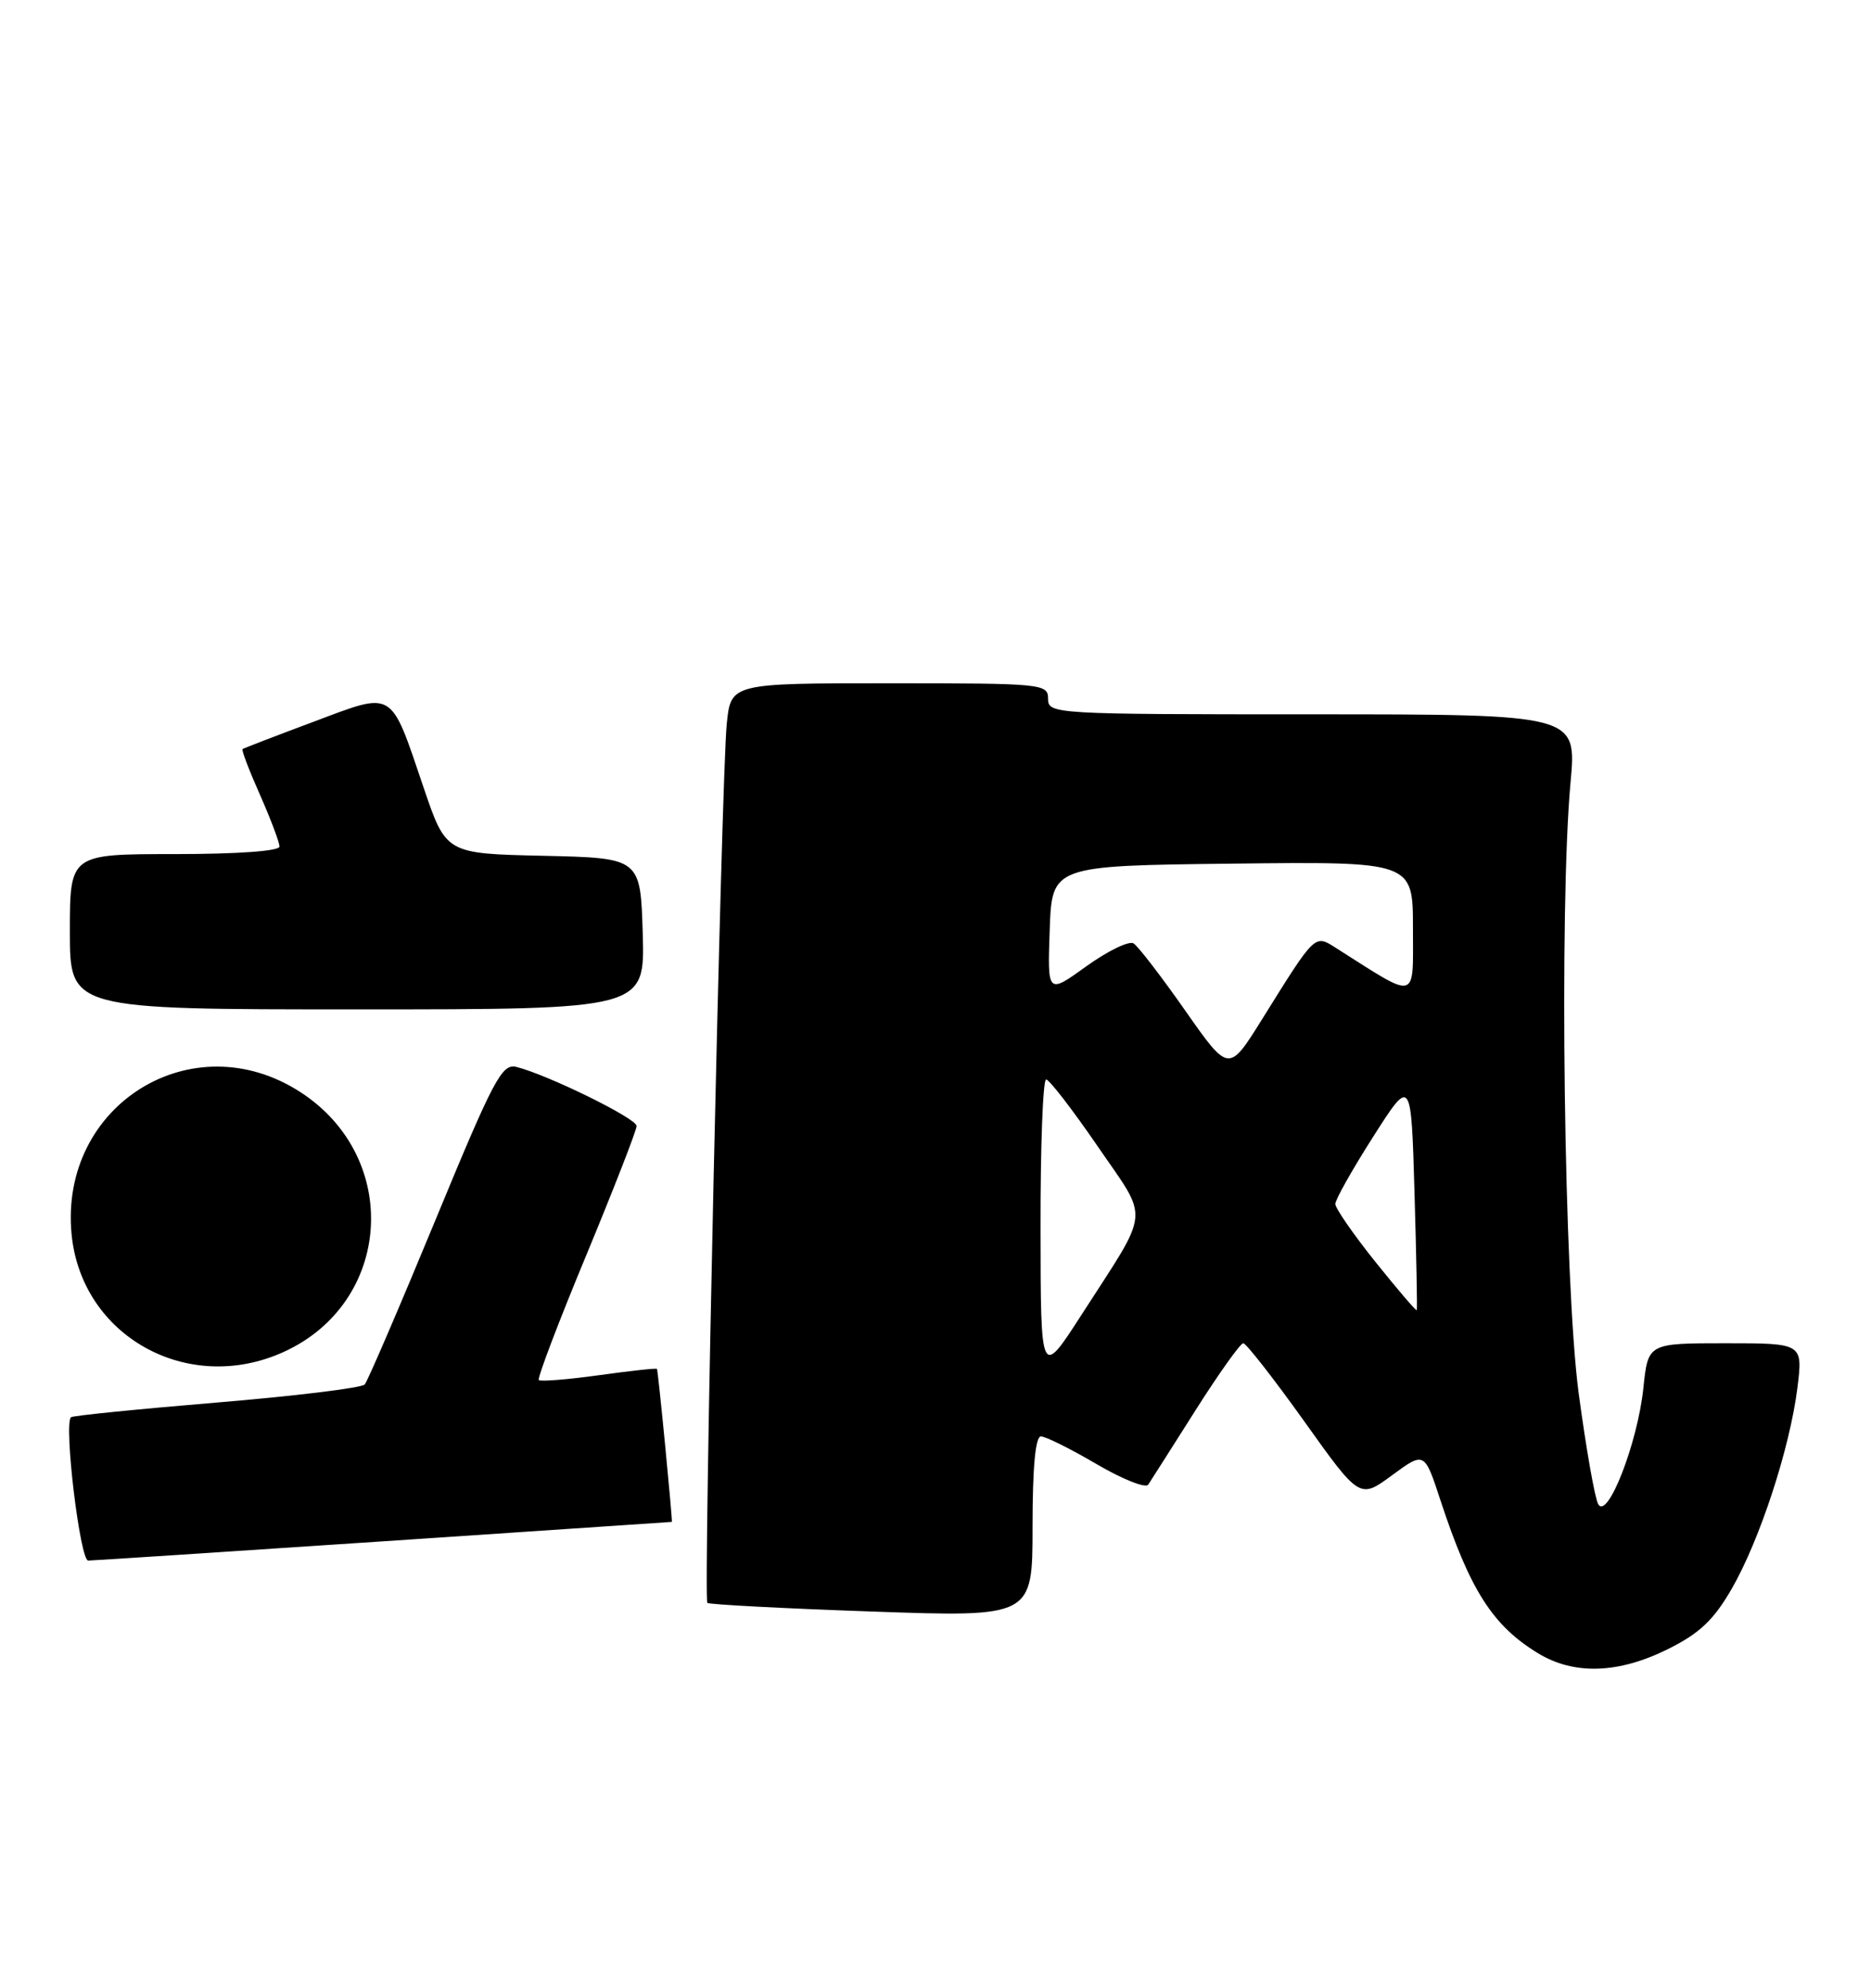 <?xml version="1.0" encoding="UTF-8" standalone="no"?>
<!DOCTYPE svg PUBLIC "-//W3C//DTD SVG 1.1//EN" "http://www.w3.org/Graphics/SVG/1.1/DTD/svg11.dtd" >
<svg xmlns="http://www.w3.org/2000/svg" xmlns:xlink="http://www.w3.org/1999/xlink" version="1.1" viewBox="0 0 241 256">
 <g >
 <path fill="currentColor"
d=" M 214.85 212.39 C 218.93 210.36 220.74 208.64 223.05 204.64 C 226.67 198.37 230.55 186.50 231.52 178.75 C 232.23 173.00 232.23 173.00 222.26 173.00 C 212.28 173.00 212.28 173.00 211.68 178.77 C 210.94 185.86 207.05 195.84 205.86 193.72 C 205.42 192.93 204.29 186.48 203.34 179.39 C 201.46 165.22 200.82 116.88 202.30 100.75 C 203.10 92.00 203.10 92.00 169.05 92.00 C 135.67 92.00 135.00 91.96 135.00 90.00 C 135.00 88.07 134.33 88.00 114.57 88.00 C 94.14 88.00 94.14 88.00 93.61 93.25 C 92.93 99.90 90.59 205.93 91.11 206.44 C 91.33 206.65 100.84 207.15 112.25 207.55 C 133.00 208.28 133.00 208.28 133.00 196.64 C 133.00 188.96 133.37 185.00 134.08 185.00 C 134.68 185.00 137.90 186.60 141.24 188.56 C 144.58 190.52 147.58 191.71 147.90 191.21 C 148.23 190.71 150.97 186.41 153.98 181.65 C 157.00 176.89 159.77 173.00 160.14 173.00 C 160.51 173.00 164.04 177.52 167.98 183.03 C 175.14 193.07 175.14 193.07 179.31 190.00 C 183.48 186.94 183.48 186.94 185.54 193.22 C 189.34 204.78 192.26 209.36 198.10 212.92 C 202.75 215.75 208.45 215.57 214.85 212.39 Z  M 49.50 198.50 C 69.85 197.13 86.52 196.01 86.54 196.01 C 86.66 195.98 84.77 176.46 84.62 176.30 C 84.52 176.19 81.14 176.56 77.12 177.12 C 73.09 177.68 69.62 177.95 69.40 177.74 C 69.19 177.52 71.93 170.29 75.51 161.68 C 79.08 153.06 82.00 145.56 82.00 145.02 C 82.00 144.04 70.57 138.43 66.51 137.41 C 64.65 136.95 63.58 138.98 56.06 157.20 C 51.45 168.36 47.36 177.86 46.98 178.31 C 46.60 178.75 38.01 179.80 27.89 180.64 C 17.78 181.48 9.34 182.33 9.14 182.53 C 8.20 183.46 10.31 201.00 11.36 200.99 C 11.99 200.98 29.15 199.86 49.50 198.50 Z  M 36.54 174.12 C 50.53 167.76 51.74 149.11 38.70 140.66 C 24.79 131.64 7.62 142.29 9.22 158.96 C 10.49 172.11 24.20 179.73 36.54 174.12 Z  M 82.79 120.25 C 82.50 110.50 82.50 110.50 69.98 110.22 C 57.45 109.94 57.45 109.94 54.57 101.45 C 50.22 88.64 50.87 89.03 40.38 92.96 C 35.50 94.78 31.38 96.37 31.24 96.48 C 31.09 96.60 32.10 99.25 33.49 102.37 C 34.87 105.50 36.00 108.49 36.00 109.03 C 36.00 109.61 30.57 110.00 22.50 110.00 C 9.00 110.00 9.00 110.00 9.00 120.00 C 9.00 130.00 9.00 130.00 46.04 130.00 C 83.07 130.00 83.07 130.00 82.79 120.25 Z  M 134.03 158.25 C 134.01 147.66 134.34 139.01 134.75 139.03 C 135.16 139.04 138.14 142.90 141.37 147.61 C 148.09 157.42 148.28 155.39 139.33 169.30 C 134.05 177.50 134.05 177.50 134.03 158.25 Z  M 177.17 162.53 C 174.33 158.98 172.00 155.62 172.00 155.06 C 172.00 154.50 174.20 150.60 176.89 146.38 C 181.77 138.73 181.77 138.73 182.20 153.61 C 182.44 161.80 182.57 168.61 182.49 168.74 C 182.41 168.88 180.02 166.08 177.17 162.53 Z  M 152.67 130.16 C 149.59 125.76 146.59 121.86 146.01 121.50 C 145.42 121.14 142.69 122.47 139.93 124.45 C 134.92 128.06 134.92 128.06 135.21 119.78 C 135.50 111.50 135.50 111.50 158.75 111.23 C 182.00 110.96 182.00 110.96 182.00 119.56 C 182.00 129.04 182.73 128.85 172.10 122.10 C 169.31 120.33 169.49 120.16 162.53 131.33 C 158.27 138.15 158.27 138.15 152.67 130.16 Z "/>
</g>
</svg>